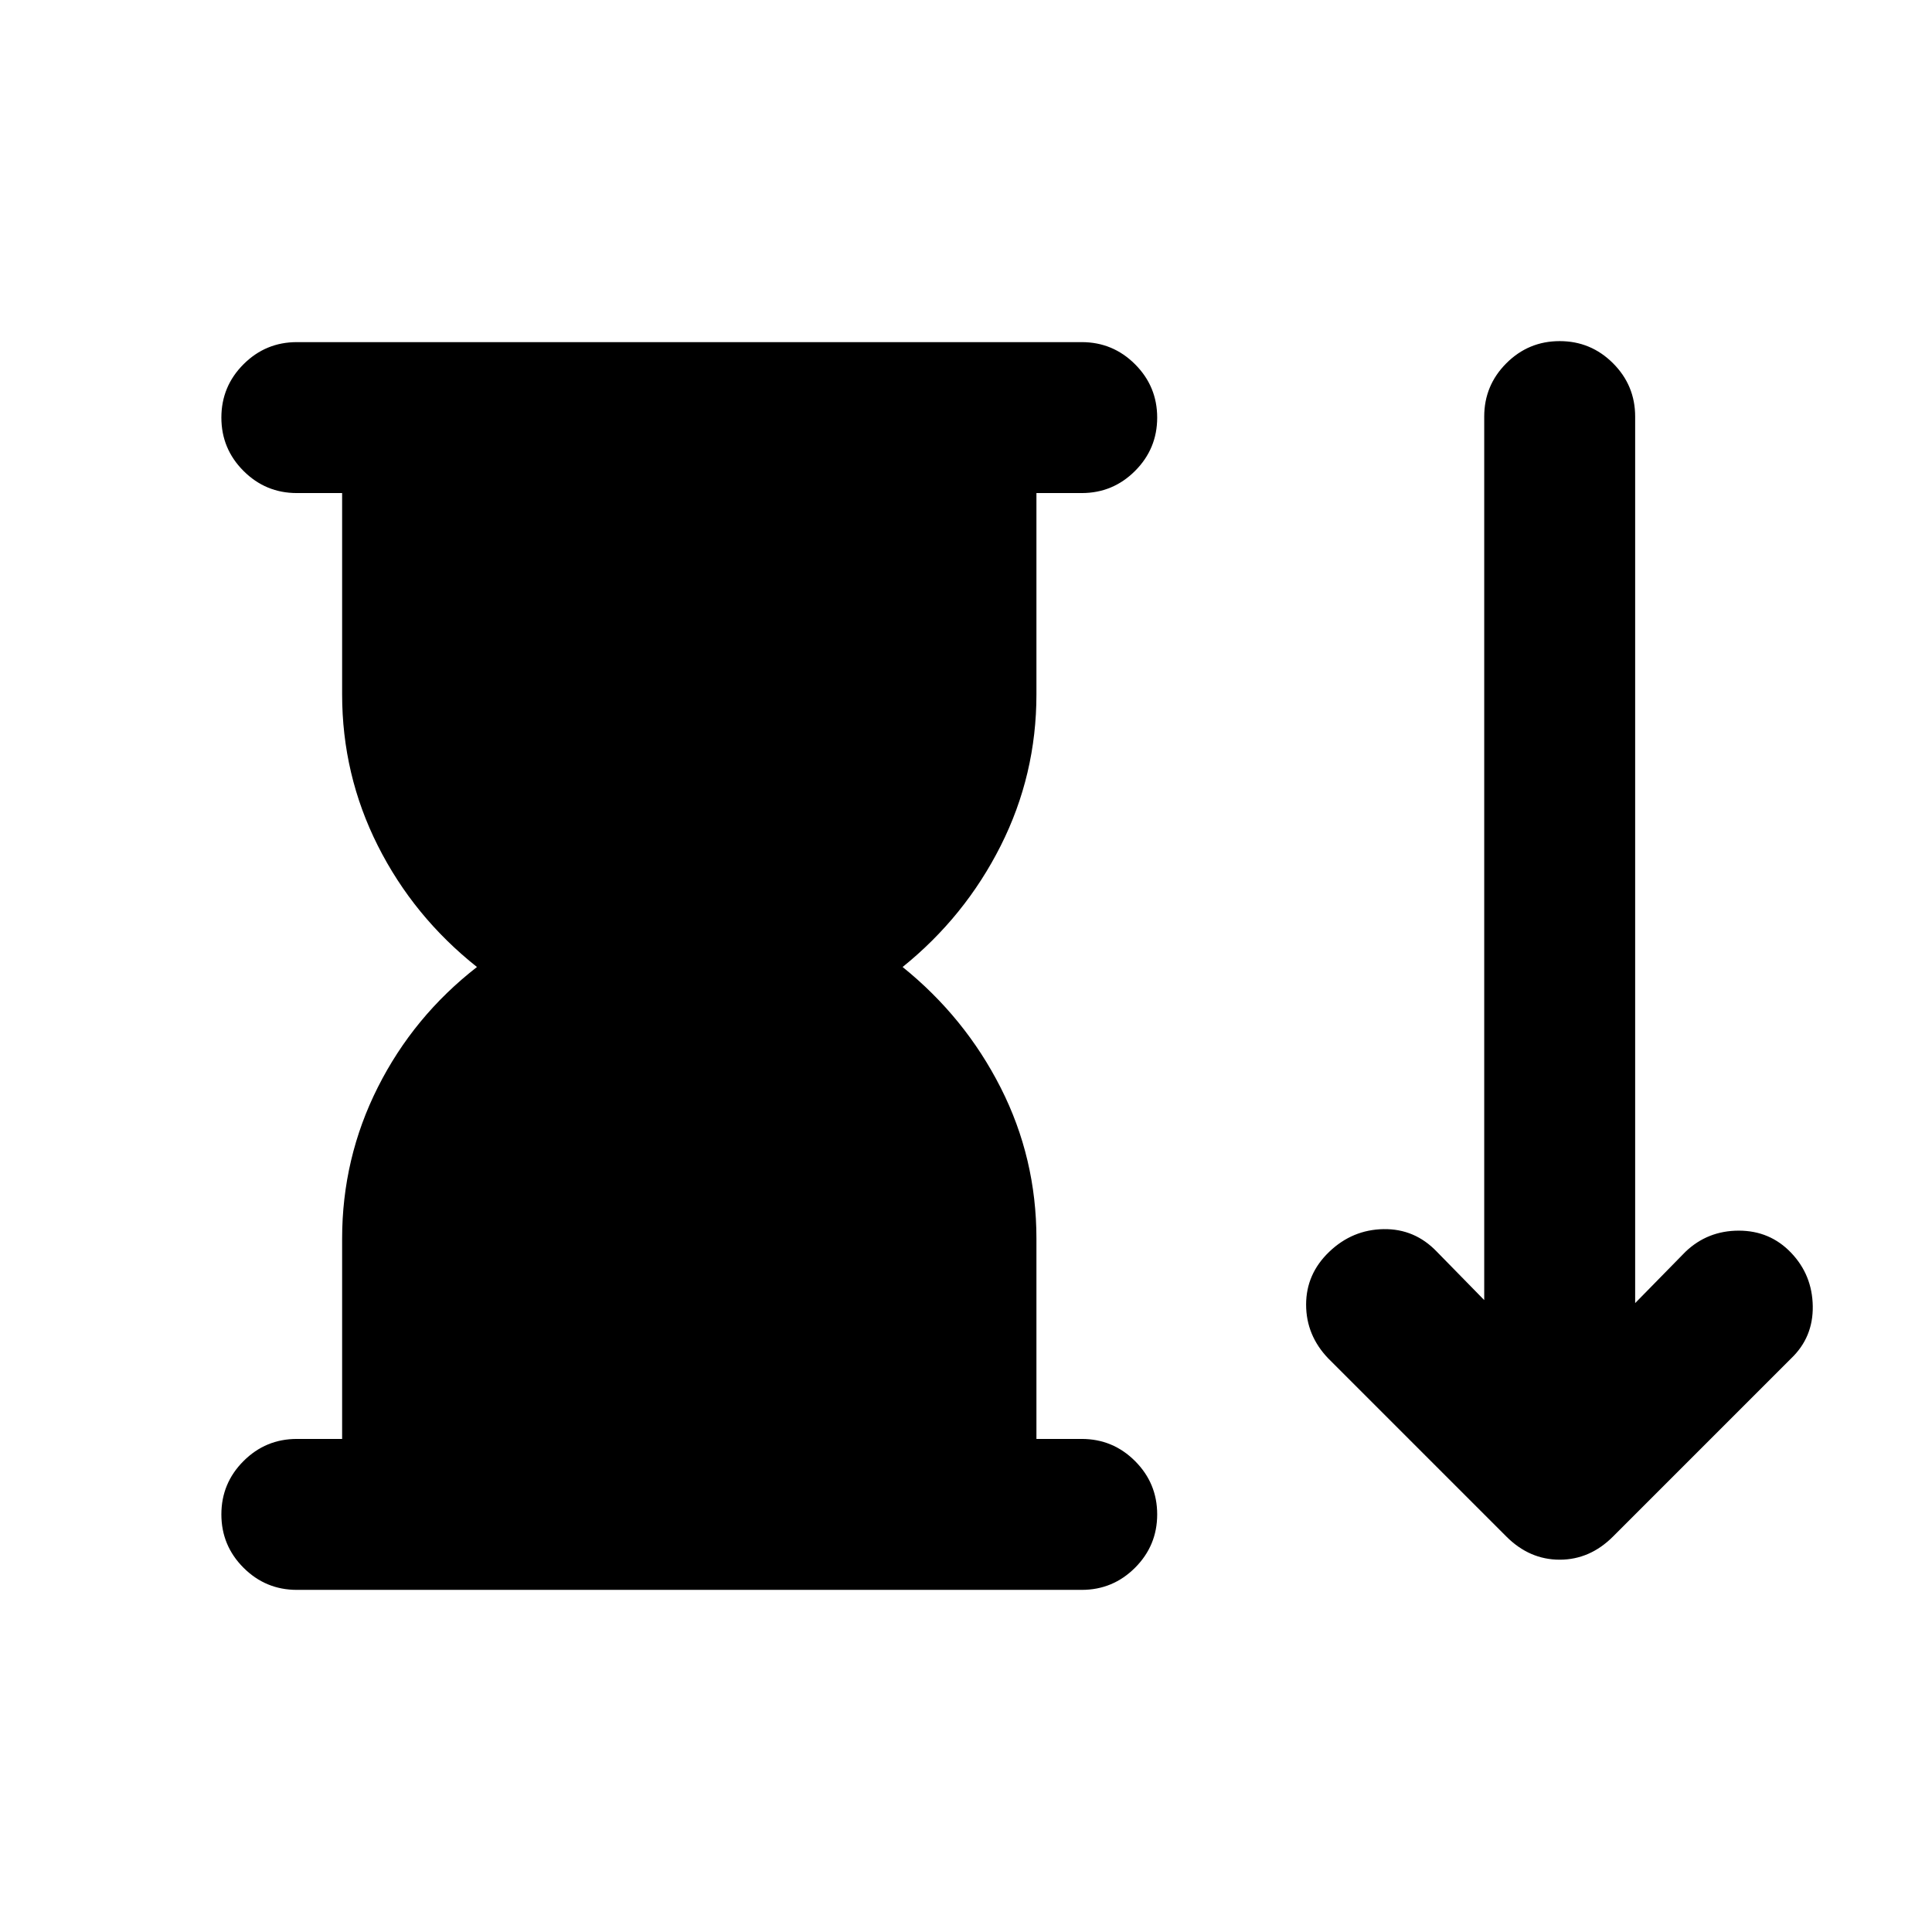 <svg xmlns="http://www.w3.org/2000/svg" height="24" viewBox="0 -960 960 960" width="24"><path d="M748.5-196.5 660-285q-11-11.5-11-26.75T660.5-338q11.5-11 27-11.25T714-338l23.5 24v-439q0-15.5 11-26.5t26.5-11q15.5 0 26.5 11t11 26.5v440.5l25-25.5q11-10.5 26.5-10.5t26 11q10.5 11 10.75 26.5T890-285l-88.5 88.5Q790-185 775-185t-26.5-11.5ZM170-245v-99.5q0-40 17.75-75.25T237-479.5q-31.5-25-49.25-60.25T170-615v-100h-22.5q-15.5 0-26.5-11t-11-26.5q0-15.5 11-26.5t26.5-11h390q15.5 0 26.5 11t11 26.5q0 15.5-11 26.5t-26.5 11H515v100q0 40-17.75 75.25T448.5-479.5q31 25 48.75 60t17.75 75v99.5h22.5q15.5 0 26.5 11t11 26.5q0 15.5-11 26.5t-26.5 11h-390q-15.5 0-26.5-11t-11-26.5q0-15.5 11-26.5t26.5-11H170Z"/></svg>
